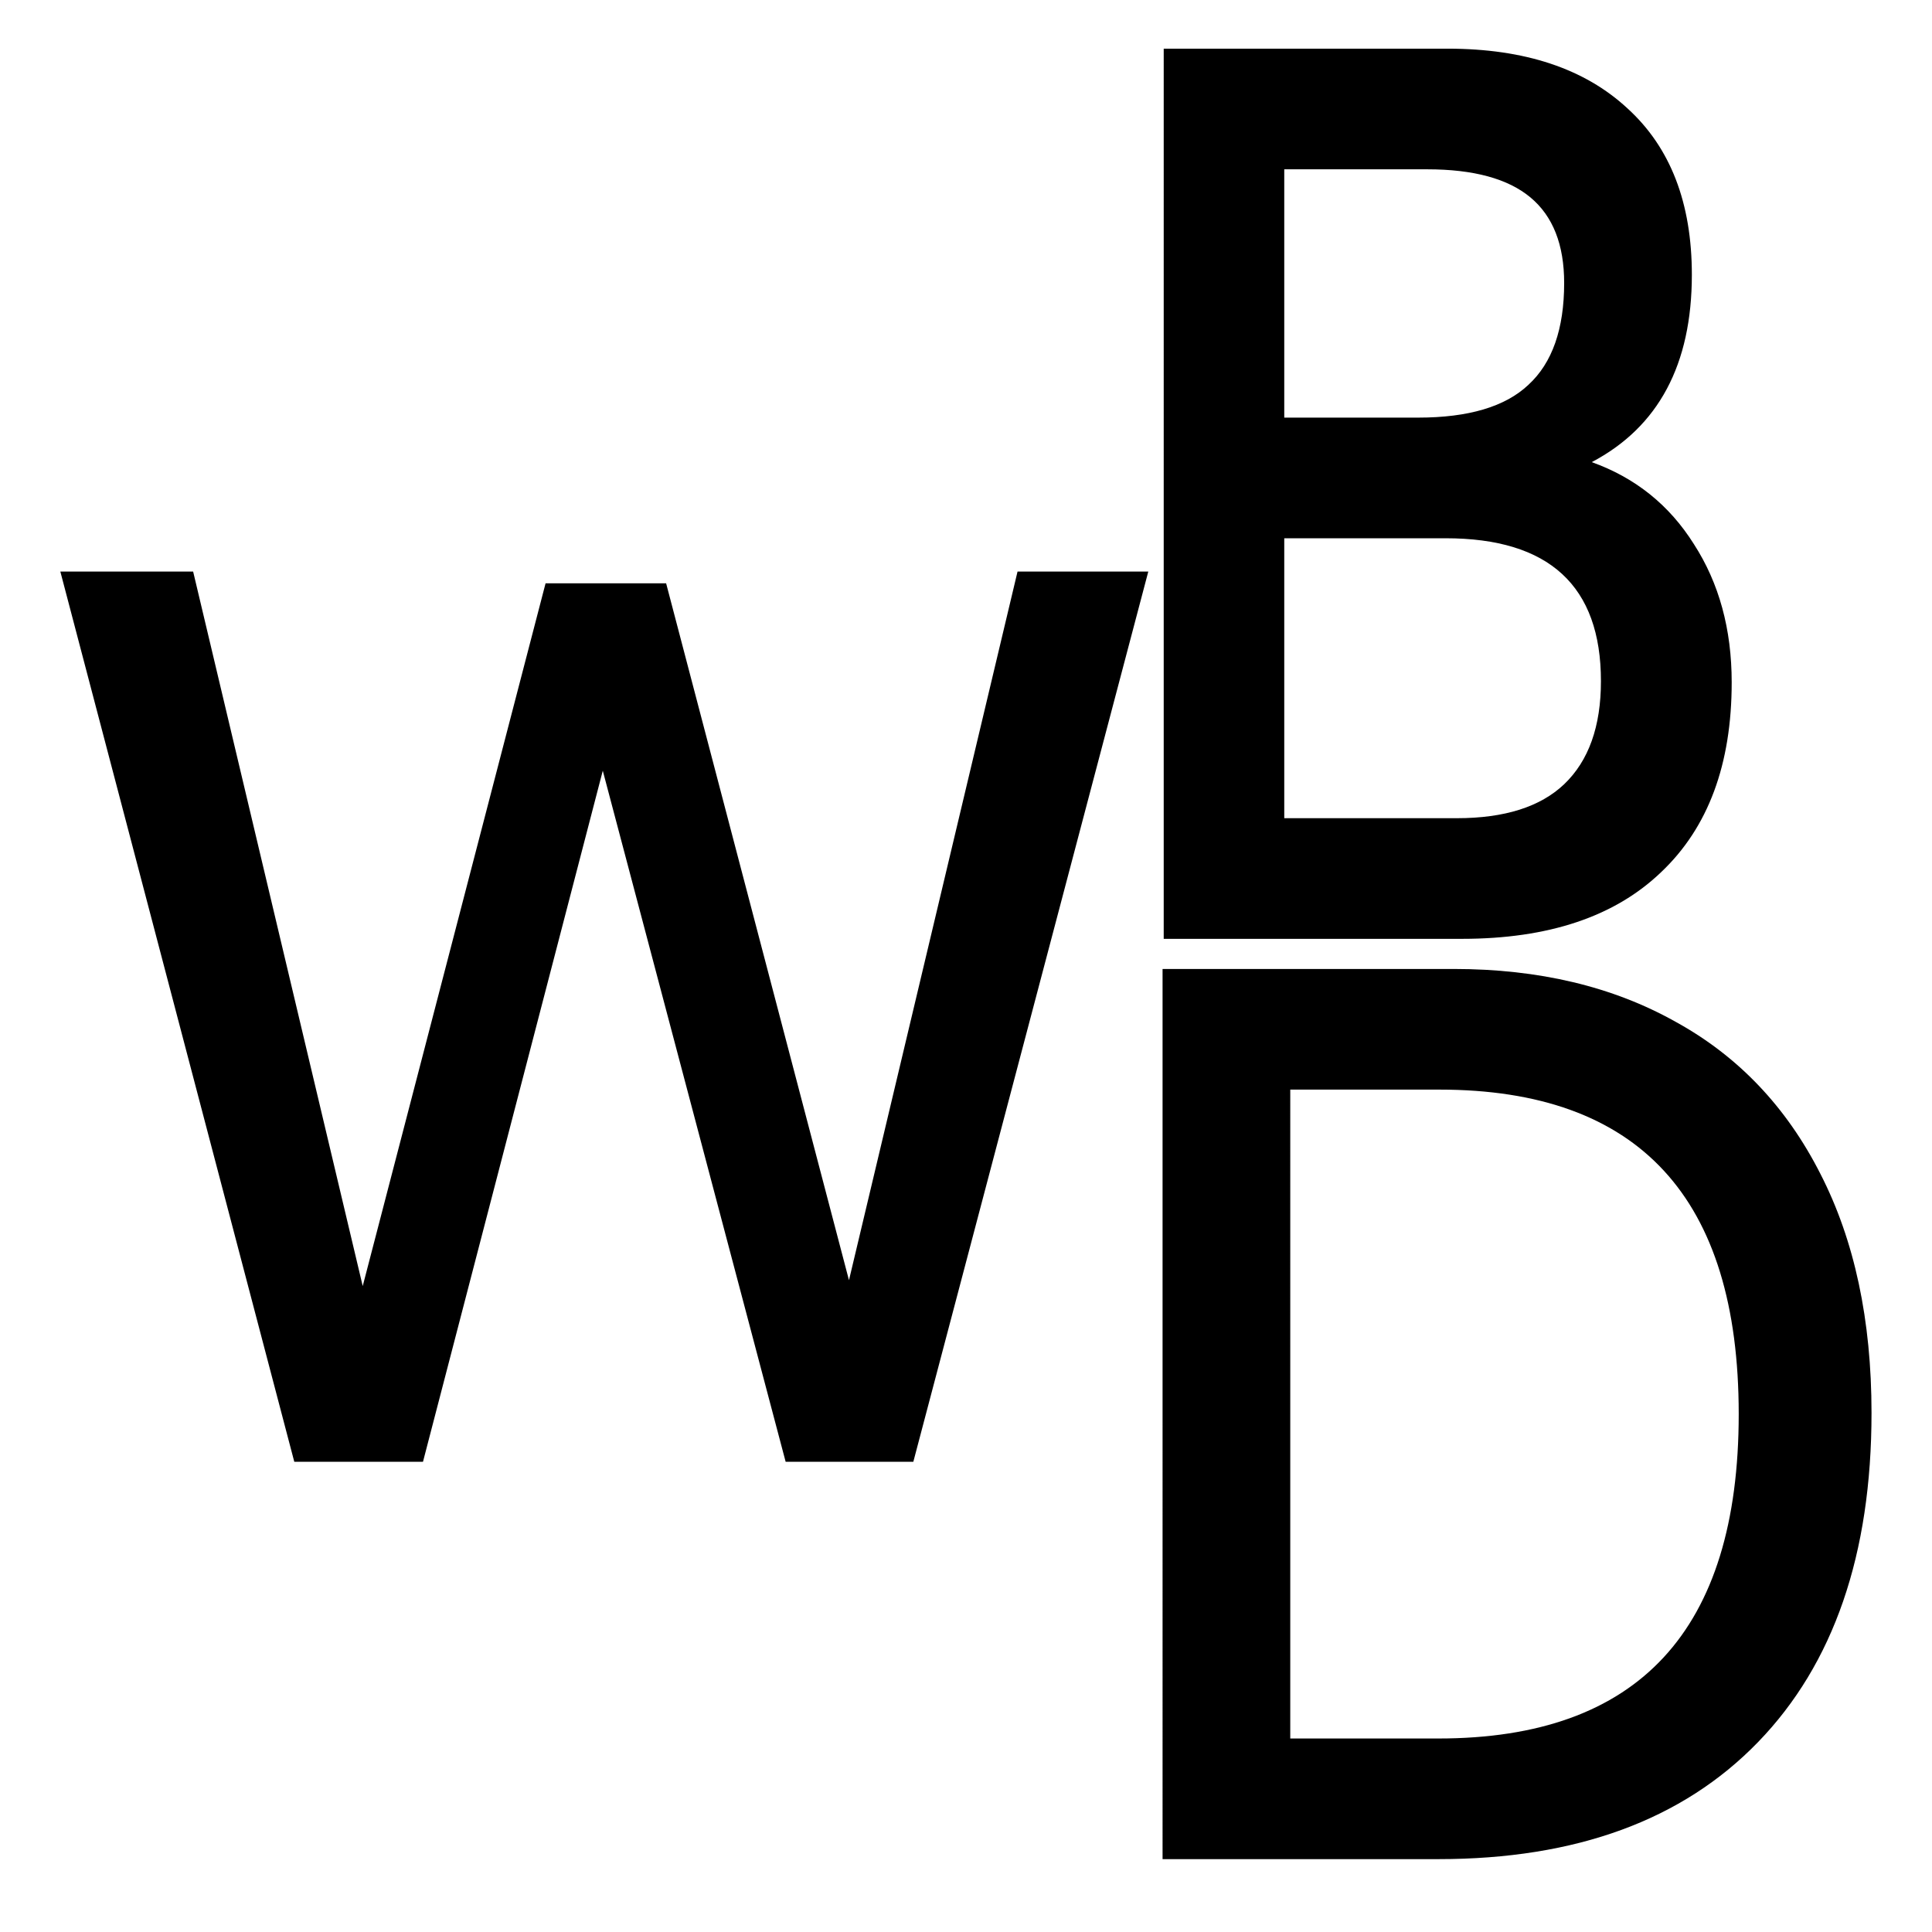 <?xml version="1.0" encoding="UTF-8" standalone="no"?>
<!-- Created with Inkscape (http://www.inkscape.org/) -->

<svg
   xmlns:dc="http://purl.org/dc/elements/1.1/"
   xmlns:cc="http://creativecommons.org/ns#"
   xmlns:rdf="http://www.w3.org/1999/02/22-rdf-syntax-ns#"
   xmlns:svg="http://www.w3.org/2000/svg"
   xmlns="http://www.w3.org/2000/svg"
   xmlns:sodipodi="http://sodipodi.sourceforge.net/DTD/sodipodi-0.dtd"
   xmlns:inkscape="http://www.inkscape.org/namespaces/inkscape"
   width="32"
   height="32"
   viewBox="0 0 32 32"
   id="svg16841"
   version="1.1"
   inkscape:version="0.91 r13725"
   sodipodi:docname="logo.svg">
  <defs
     id="defs16843" />
  <sodipodi:namedview
     id="base"
     pagecolor="#ffffff"
     bordercolor="#666666"
     borderopacity="1.0"
     inkscape:pageopacity="0.0"
     inkscape:pageshadow="2"
     inkscape:zoom="3.959798"
     inkscape:cx="96.501012"
     inkscape:cy="102.25445"
     inkscape:document-units="px"
     inkscape:current-layer="layer1"
     showgrid="false"
     units="px"
     inkscape:window-width="3200"
     inkscape:window-height="1697"
     inkscape:window-x="0"
     inkscape:window-y="0"
     inkscape:window-maximized="1" />
  <g
     inkscape:label="Layer 1"
     inkscape:groupmode="layer"
     id="layer1"
     transform="translate(0,-1020.362)">
    <g
       style="font-style:normal;font-variant:normal;font-weight:500;font-stretch:normal;font-size:40px;line-height:125%;font-family:ObjektivMk2W03-Medium;-inkscape-font-specification:'ObjektivMk2W03-Medium, Medium';text-align:start;letter-spacing:0px;word-spacing:0px;writing-mode:lr-tb;text-anchor:start;fill:#000000;fill-opacity:1;stroke:none;stroke-width:1px;stroke-linecap:butt;stroke-linejoin:miter;stroke-opacity:1"
       id="flowRoot17511"
       transform="matrix(0.423,0,0,0.485,-17.552,579.74)"
       inkscape:export-xdpi="90"
       inkscape:export-ydpi="90">
      <path
         d="m 43.857,928.019 5.2,0 6.64,24.4 7.16,-24 4.72,0 7.16,23.8 6.6,-24.2 5.12,0 -9.2,30.4 -5,0 -7.16,-23.6 -7.04,23.6 -5.04,0 -9.16,-30.4 z"
         id="path17522"
         inkscape:connector-curvature="0" />
      <path
         d="m 87.061,910.161 11.12,0 c 3.013,0 5.36,0.68 7.04,2.04 1.68,1.333 2.52,3.227 2.52,5.68 0,3.067 -1.307,5.2 -3.92,6.4 1.707,0.533 3.04,1.467 4,2.8 0.987,1.333 1.48,2.907 1.48,4.72 0,2.8 -0.92,4.96 -2.76,6.48 -1.813,1.52 -4.413,2.28 -7.8,2.28 l -11.68,0 z m 4.72,26.28 6.76,0 c 1.867,0 3.267,-0.387 4.2,-1.16 0.96,-0.8 1.44,-1.973 1.44,-3.52 0,-3.253 -2.027,-4.88 -6.08,-4.88 l -6.32,0 z m 0,-13.68 5.24,0 c 1.973,0 3.413,-0.373 4.32,-1.12 0.933,-0.747 1.4,-1.907 1.4,-3.48 0,-1.307 -0.44,-2.28 -1.32,-2.92 -0.88,-0.64 -2.227,-0.96 -4.04,-0.96 l -5.6,0 z"
         id="path17524"
         inkscape:connector-curvature="0"
         sodipodi:nodetypes="cscsccscscccscsscccscssscc" />
      <path
         d="m 87.016,941.59 11.4,0 c 3.333,0 6.227,0.6 8.68,1.8 2.453,1.173 4.347,2.907 5.68,5.2 1.333,2.267 2,4.987 2,8.16 0,4.827 -1.48,8.573 -4.44,11.24 -2.96,2.667 -7.133,4 -12.52,4 l -10.8,0 z m 5,26.28 5.8,0 c 7.84,0 11.76,-3.693 11.76,-11.08 0,-7.387 -3.907,-11.08 -11.72,-11.08 l -5.84,0 z"
         id="path17526"
         inkscape:connector-curvature="0"
         sodipodi:nodetypes="csccssscccssscc" />
    </g>
  </g>
</svg>

